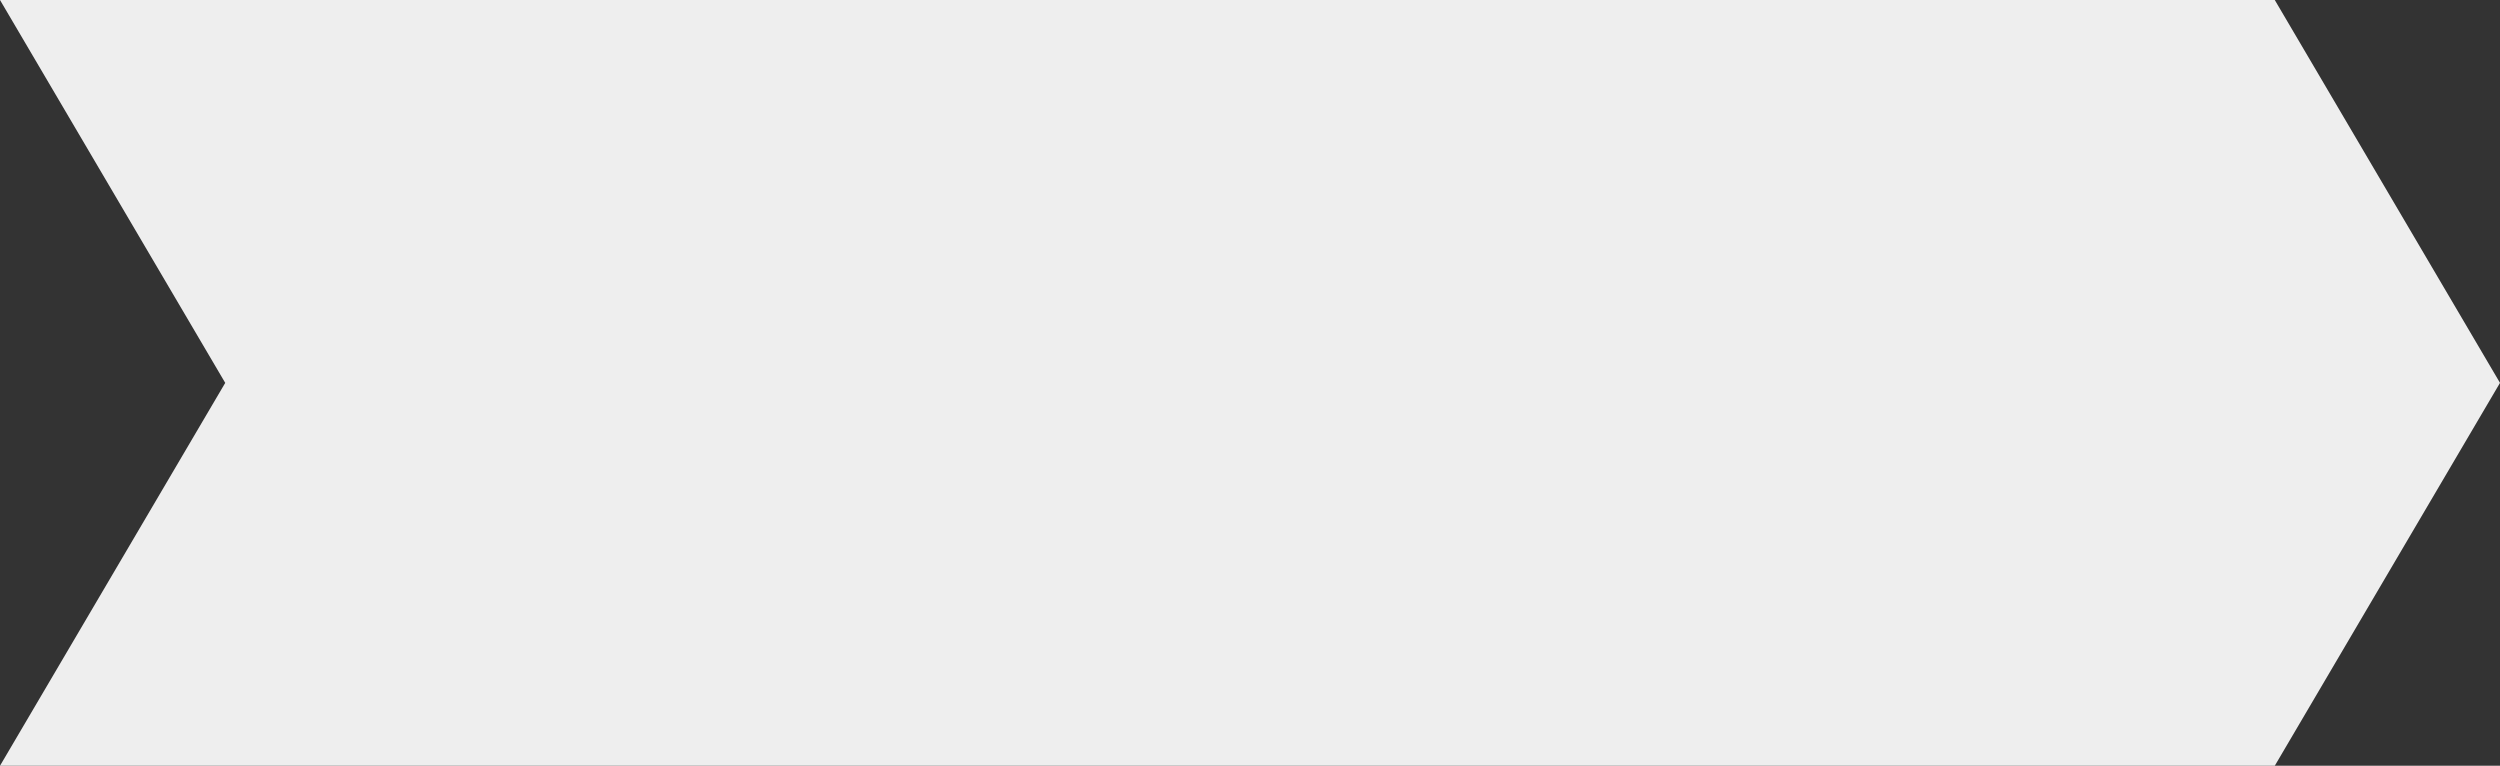 <svg width="111" height="34" fill="none" xmlns="http://www.w3.org/2000/svg"><rect width="100%" height="100%" fill="#333333" stroke="none"/><path d="M0 0h101l10 17-10 17H0l10-17L0 0z" fill="#EEE"/></svg>